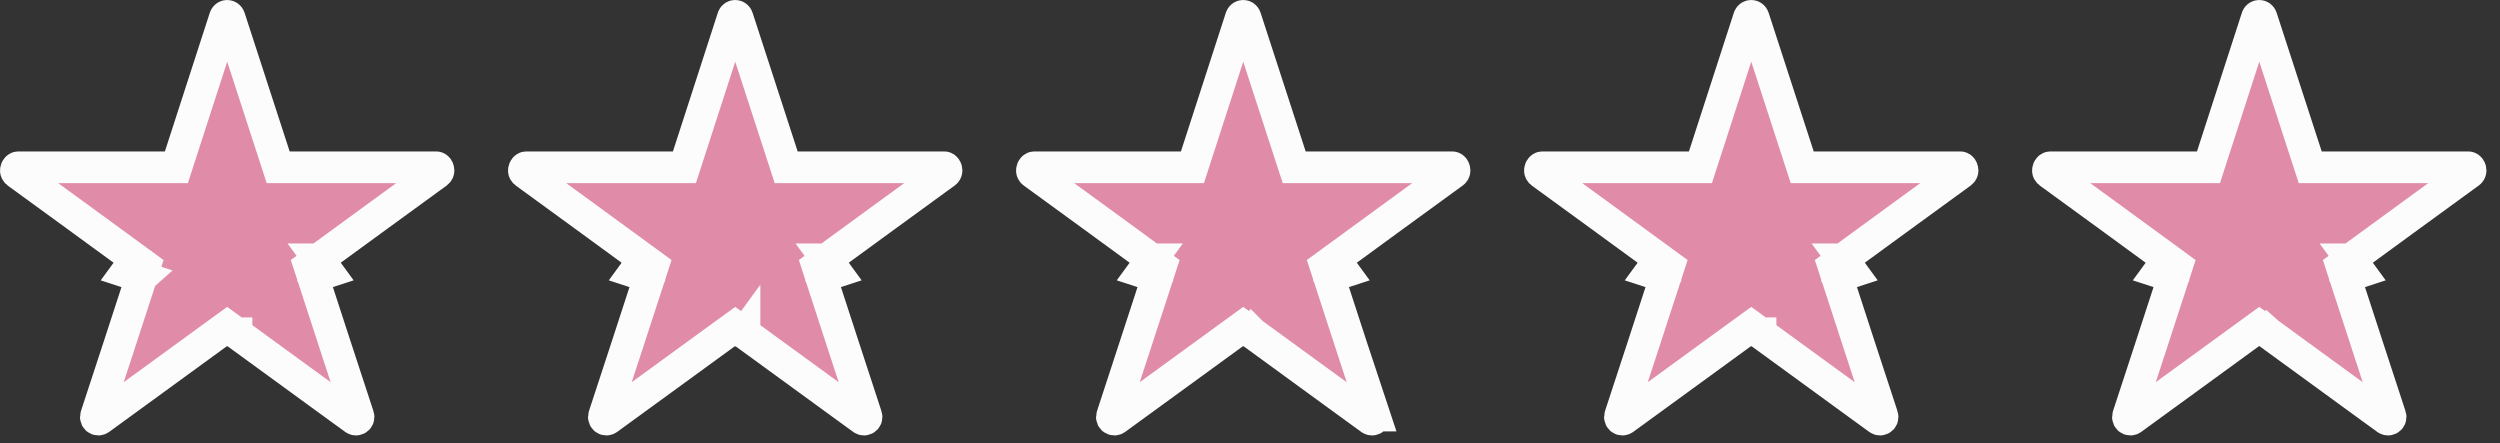 <svg width="79" height="14" viewBox="0 0 79 14" fill="none" xmlns="http://www.w3.org/2000/svg">
<rect x="0" y="0" width="79" height="14" fill="#333333" stroke="none"/>
<path d="M3.993 8.597L4.288 8.193L4.288 8.193L4.288 8.193L4.286 8.191L4.278 8.186L4.247 8.163L4.131 8.079L3.716 7.775L2.45 6.851C1.559 6.201 0.636 5.528 0.535 5.457L0.535 5.457C0.515 5.442 0.5 5.416 0.5 5.387C0.5 5.357 0.512 5.329 0.531 5.308C0.549 5.29 0.564 5.286 0.574 5.286H5.211H5.574L5.686 4.94L7.098 0.579L7.101 0.569L7.104 0.56C7.115 0.521 7.147 0.5 7.179 0.5C7.211 0.5 7.243 0.521 7.254 0.559L7.256 0.569L7.26 0.579L8.678 4.941L8.79 5.286H9.153H13.79C13.799 5.286 13.812 5.289 13.828 5.306C13.846 5.325 13.858 5.354 13.858 5.384C13.858 5.418 13.842 5.443 13.823 5.457L13.823 5.457C13.72 5.529 12.798 6.202 11.908 6.851L10.642 7.775L10.227 8.079L10.111 8.163L10.081 8.186L10.073 8.191L10.071 8.193L10.07 8.193L10.07 8.193L10.365 8.597M3.993 8.597L4.469 8.752L4.469 8.752L4.468 8.753L4.468 8.755L4.465 8.764L4.453 8.8L4.408 8.937L4.249 9.426C4.117 9.831 3.941 10.372 3.764 10.915C3.441 11.906 3.102 12.944 3.038 13.13L3.038 13.13C3.029 13.159 3.028 13.173 3.028 13.177C3.028 13.226 3.066 13.26 3.108 13.26C3.121 13.26 3.136 13.257 3.154 13.245L6.885 10.529L7.179 10.315L7.473 10.529L7.179 10.933L7.473 10.529L7.474 10.529L7.474 10.53L7.476 10.531L7.484 10.537L7.515 10.559L7.631 10.643L8.046 10.946L9.312 11.868L10.593 12.801L11.028 13.117L11.156 13.21L11.194 13.238L11.204 13.245C11.221 13.256 11.236 13.26 11.25 13.26C11.291 13.26 11.331 13.224 11.331 13.177C11.331 13.173 11.33 13.159 11.321 13.133L11.321 13.133C11.262 12.961 10.921 11.915 10.594 10.915L10.109 9.426L9.95 8.937L9.905 8.8L9.894 8.764L9.891 8.755L9.89 8.753L9.89 8.752L9.89 8.752L10.365 8.597M3.993 8.597L4.288 8.193L4.581 8.407L4.469 8.752L3.993 8.597ZM10.365 8.597L9.89 8.752L9.777 8.407L10.07 8.193L10.365 8.597Z" fill="#E08BA8" stroke="#FCFCFC"/>
<path d="M20.047 8.597L20.341 8.193L20.341 8.193L20.341 8.193L20.339 8.191L20.331 8.186L20.3 8.163L20.184 8.079L19.769 7.775L18.504 6.851C17.612 6.201 16.69 5.528 16.589 5.457L16.589 5.457C16.568 5.442 16.553 5.416 16.553 5.387C16.553 5.357 16.566 5.329 16.584 5.308C16.602 5.29 16.617 5.286 16.628 5.286H21.264H21.628L21.74 4.94L23.152 0.579L23.155 0.569L23.157 0.56C23.168 0.521 23.2 0.5 23.232 0.5C23.265 0.5 23.296 0.521 23.307 0.559L23.31 0.569L23.313 0.579L24.731 4.941L24.843 5.286H25.207H29.843C29.852 5.286 29.866 5.289 29.881 5.306C29.899 5.325 29.912 5.354 29.912 5.384C29.912 5.418 29.896 5.443 29.876 5.457L29.876 5.457C29.773 5.529 28.851 6.202 27.961 6.851L26.695 7.775L26.28 8.079L26.164 8.163L26.134 8.186L26.126 8.191L26.124 8.193L26.123 8.193L26.123 8.193L26.418 8.597M20.047 8.597L20.522 8.752L20.522 8.752L20.522 8.753L20.521 8.755L20.518 8.764L20.506 8.8L20.462 8.937L20.302 9.426C20.171 9.831 19.994 10.372 19.817 10.915C19.494 11.906 19.155 12.944 19.091 13.13L19.091 13.13C19.082 13.159 19.081 13.173 19.081 13.177C19.081 13.226 19.119 13.26 19.161 13.26C19.175 13.26 19.19 13.257 19.207 13.245L22.938 10.529L23.233 10.315L23.527 10.529L23.232 10.933L23.527 10.529L23.527 10.529L23.527 10.53L23.529 10.531L23.537 10.537L23.568 10.559L23.684 10.643L24.099 10.946L25.365 11.868L26.646 12.801L27.081 13.117L27.21 13.21L27.247 13.238L27.258 13.245C27.274 13.256 27.29 13.26 27.303 13.26C27.344 13.26 27.384 13.224 27.384 13.177C27.384 13.173 27.383 13.159 27.374 13.133L27.374 13.133C27.316 12.961 26.974 11.915 26.648 10.915L26.163 9.426L26.003 8.937L25.959 8.8L25.947 8.764L25.944 8.755L25.943 8.753L25.943 8.752L25.943 8.752L26.418 8.597M20.047 8.597L20.341 8.193L20.634 8.407L20.522 8.752L20.047 8.597ZM26.418 8.597L25.943 8.752L25.831 8.407L26.123 8.193L26.418 8.597Z" fill="#E08BA8" stroke="#FCFCFC"/>
<path d="M36.1 8.597L36.395 8.193L36.395 8.193L36.394 8.193L36.392 8.191L36.384 8.186L36.354 8.163L36.238 8.079L35.823 7.775L34.557 6.851C33.666 6.201 32.743 5.528 32.642 5.457L32.642 5.457C32.621 5.442 32.607 5.416 32.607 5.387C32.607 5.357 32.619 5.329 32.638 5.308C32.656 5.29 32.671 5.286 32.681 5.286H37.317H37.681L37.793 4.94L39.205 0.579L39.208 0.569L39.211 0.56C39.222 0.521 39.253 0.5 39.286 0.5C39.318 0.5 39.35 0.521 39.36 0.559L39.363 0.569L39.366 0.579L40.784 4.941L40.897 5.286H41.26H45.896C45.906 5.286 45.919 5.289 45.935 5.306C45.953 5.325 45.965 5.354 45.965 5.384C45.965 5.418 45.949 5.443 45.929 5.457L45.929 5.457C45.826 5.529 44.904 6.202 44.014 6.851L42.749 7.775L42.334 8.079L42.218 8.163L42.187 8.186L42.179 8.191L42.177 8.193L42.177 8.193L42.177 8.193L42.472 8.597M36.1 8.597L36.575 8.752L36.575 8.752L36.575 8.753L36.574 8.755L36.571 8.764L36.56 8.8L36.515 8.937L36.356 9.426C36.224 9.831 36.048 10.372 35.87 10.915C35.547 11.906 35.208 12.944 35.145 13.13L35.145 13.13C35.135 13.159 35.134 13.173 35.134 13.177C35.134 13.226 35.172 13.26 35.215 13.26C35.228 13.26 35.243 13.257 35.26 13.245L38.992 10.529L39.286 10.315L39.58 10.529L39.286 10.933L39.58 10.529L39.58 10.529L39.581 10.53L39.583 10.531L39.591 10.537L39.621 10.559L39.737 10.643L40.153 10.946L41.418 11.868L42.7 12.801L43.134 13.117L43.263 13.21L43.3 13.238L43.311 13.245C43.328 13.256 43.343 13.26 43.357 13.26C43.398 13.26 43.437 13.224 43.437 13.177C43.437 13.173 43.436 13.159 43.427 13.133L43.428 13.133C43.369 12.961 43.027 11.915 42.701 10.915L42.216 9.426L42.056 8.937L42.012 8.8L42 8.764L41.997 8.755L41.996 8.753L41.996 8.752L41.996 8.752L42.472 8.597M36.1 8.597L36.395 8.193L36.688 8.407L36.575 8.752L36.1 8.597ZM42.472 8.597L41.996 8.752L41.884 8.407L42.177 8.193L42.472 8.597Z" fill="#E08BA8" stroke="#FCFCFC"/>
<path d="M52.153 8.597L52.448 8.193L52.448 8.193L52.448 8.193L52.446 8.191L52.438 8.186L52.407 8.163L52.291 8.079L51.876 7.775L50.61 6.851C49.719 6.201 48.796 5.528 48.695 5.457L48.695 5.457C48.675 5.442 48.66 5.416 48.66 5.387C48.66 5.357 48.672 5.329 48.691 5.308C48.709 5.29 48.724 5.286 48.734 5.286H53.371H53.734L53.846 4.94L55.258 0.579L55.261 0.569L55.264 0.56C55.275 0.521 55.307 0.5 55.339 0.5C55.371 0.5 55.403 0.521 55.414 0.559L55.416 0.569L55.42 0.579L56.838 4.941L56.95 5.286H57.313H61.95C61.959 5.286 61.972 5.289 61.988 5.306C62.006 5.325 62.018 5.354 62.018 5.384C62.018 5.418 62.002 5.443 61.983 5.457L61.983 5.457C61.88 5.529 60.958 6.202 60.068 6.851L58.802 7.775L58.387 8.079L58.271 8.163L58.24 8.186L58.233 8.191L58.231 8.193L58.23 8.193L58.23 8.193L58.525 8.597M52.153 8.597L52.629 8.752L52.629 8.752L52.629 8.753L52.628 8.755L52.625 8.764L52.613 8.8L52.568 8.937L52.409 9.426C52.277 9.831 52.101 10.372 51.924 10.915C51.601 11.906 51.261 12.944 51.198 13.13L51.198 13.13C51.189 13.159 51.188 13.173 51.188 13.177C51.188 13.226 51.226 13.26 51.268 13.26C51.281 13.26 51.296 13.257 51.314 13.245L55.045 10.529L55.339 10.315L55.633 10.529L55.339 10.933L55.633 10.529L55.634 10.529L55.634 10.53L55.636 10.531L55.644 10.537L55.675 10.559L55.791 10.643L56.206 10.946L57.472 11.868L58.753 12.801L59.188 13.117L59.316 13.21L59.354 13.238L59.364 13.245C59.381 13.256 59.397 13.26 59.41 13.26C59.451 13.26 59.49 13.224 59.49 13.177C59.49 13.173 59.49 13.159 59.481 13.133L59.481 13.133C59.422 12.961 59.081 11.915 58.754 10.915L58.269 9.426L58.11 8.937L58.065 8.8L58.054 8.764L58.051 8.755L58.05 8.753L58.05 8.752L58.05 8.752L58.525 8.597M52.153 8.597L52.448 8.193L52.741 8.407L52.629 8.752L52.153 8.597ZM58.525 8.597L58.05 8.752L57.937 8.407L58.23 8.193L58.525 8.597Z" fill="#E08BA8" stroke="#FCFCFC"/>
<path d="M68.207 8.597L68.501 8.193L68.501 8.193L68.501 8.193L68.499 8.191L68.491 8.186L68.46 8.163L68.344 8.079L67.929 7.775L66.664 6.851C65.772 6.201 64.85 5.528 64.749 5.457L64.749 5.457C64.728 5.442 64.713 5.416 64.713 5.387C64.713 5.357 64.725 5.329 64.744 5.308C64.762 5.29 64.778 5.286 64.788 5.286H69.424H69.788L69.9 4.94L71.312 0.579L71.315 0.569L71.317 0.56C71.328 0.521 71.36 0.5 71.392 0.5C71.425 0.5 71.456 0.521 71.467 0.559L71.47 0.569L71.473 0.579L72.891 4.941L73.003 5.286H73.367H78.003C78.012 5.286 78.025 5.289 78.041 5.306C78.059 5.325 78.072 5.354 78.072 5.384C78.072 5.418 78.056 5.443 78.036 5.457L78.036 5.457C77.933 5.529 77.011 6.202 76.121 6.851L74.856 7.775L74.441 8.079L74.324 8.163L74.294 8.186L74.286 8.191L74.284 8.193L74.284 8.193L74.283 8.193L74.578 8.597M68.207 8.597L68.682 8.752L68.682 8.752L68.682 8.753L68.681 8.755L68.678 8.764L68.666 8.8L68.622 8.937L68.462 9.426C68.331 9.831 68.154 10.372 67.977 10.915C67.654 11.906 67.315 12.944 67.251 13.13L67.251 13.13C67.242 13.159 67.241 13.173 67.241 13.177C67.241 13.226 67.279 13.26 67.321 13.26C67.335 13.26 67.35 13.257 67.367 13.245L71.098 10.529L71.392 10.315L71.687 10.529L71.392 10.933L71.687 10.529L71.687 10.529L71.688 10.53L71.689 10.531L71.697 10.537L71.728 10.559L71.844 10.643L72.259 10.946L73.525 11.868L74.806 12.801L75.241 13.117L75.37 13.21L75.407 13.238L75.418 13.245C75.435 13.256 75.45 13.26 75.463 13.26C75.504 13.26 75.544 13.224 75.544 13.177C75.544 13.173 75.543 13.159 75.534 13.133L75.534 13.133C75.476 12.961 75.134 11.915 74.808 10.915L74.323 9.426L74.163 8.937L74.119 8.8L74.107 8.764L74.104 8.755L74.103 8.753L74.103 8.752L74.103 8.752L74.578 8.597M68.207 8.597L68.502 8.193L68.794 8.407L68.682 8.752L68.207 8.597ZM74.578 8.597L74.103 8.752L73.991 8.407L74.283 8.193L74.578 8.597Z" fill="#E08BA8" stroke="#FCFCFC"/>
</svg>
